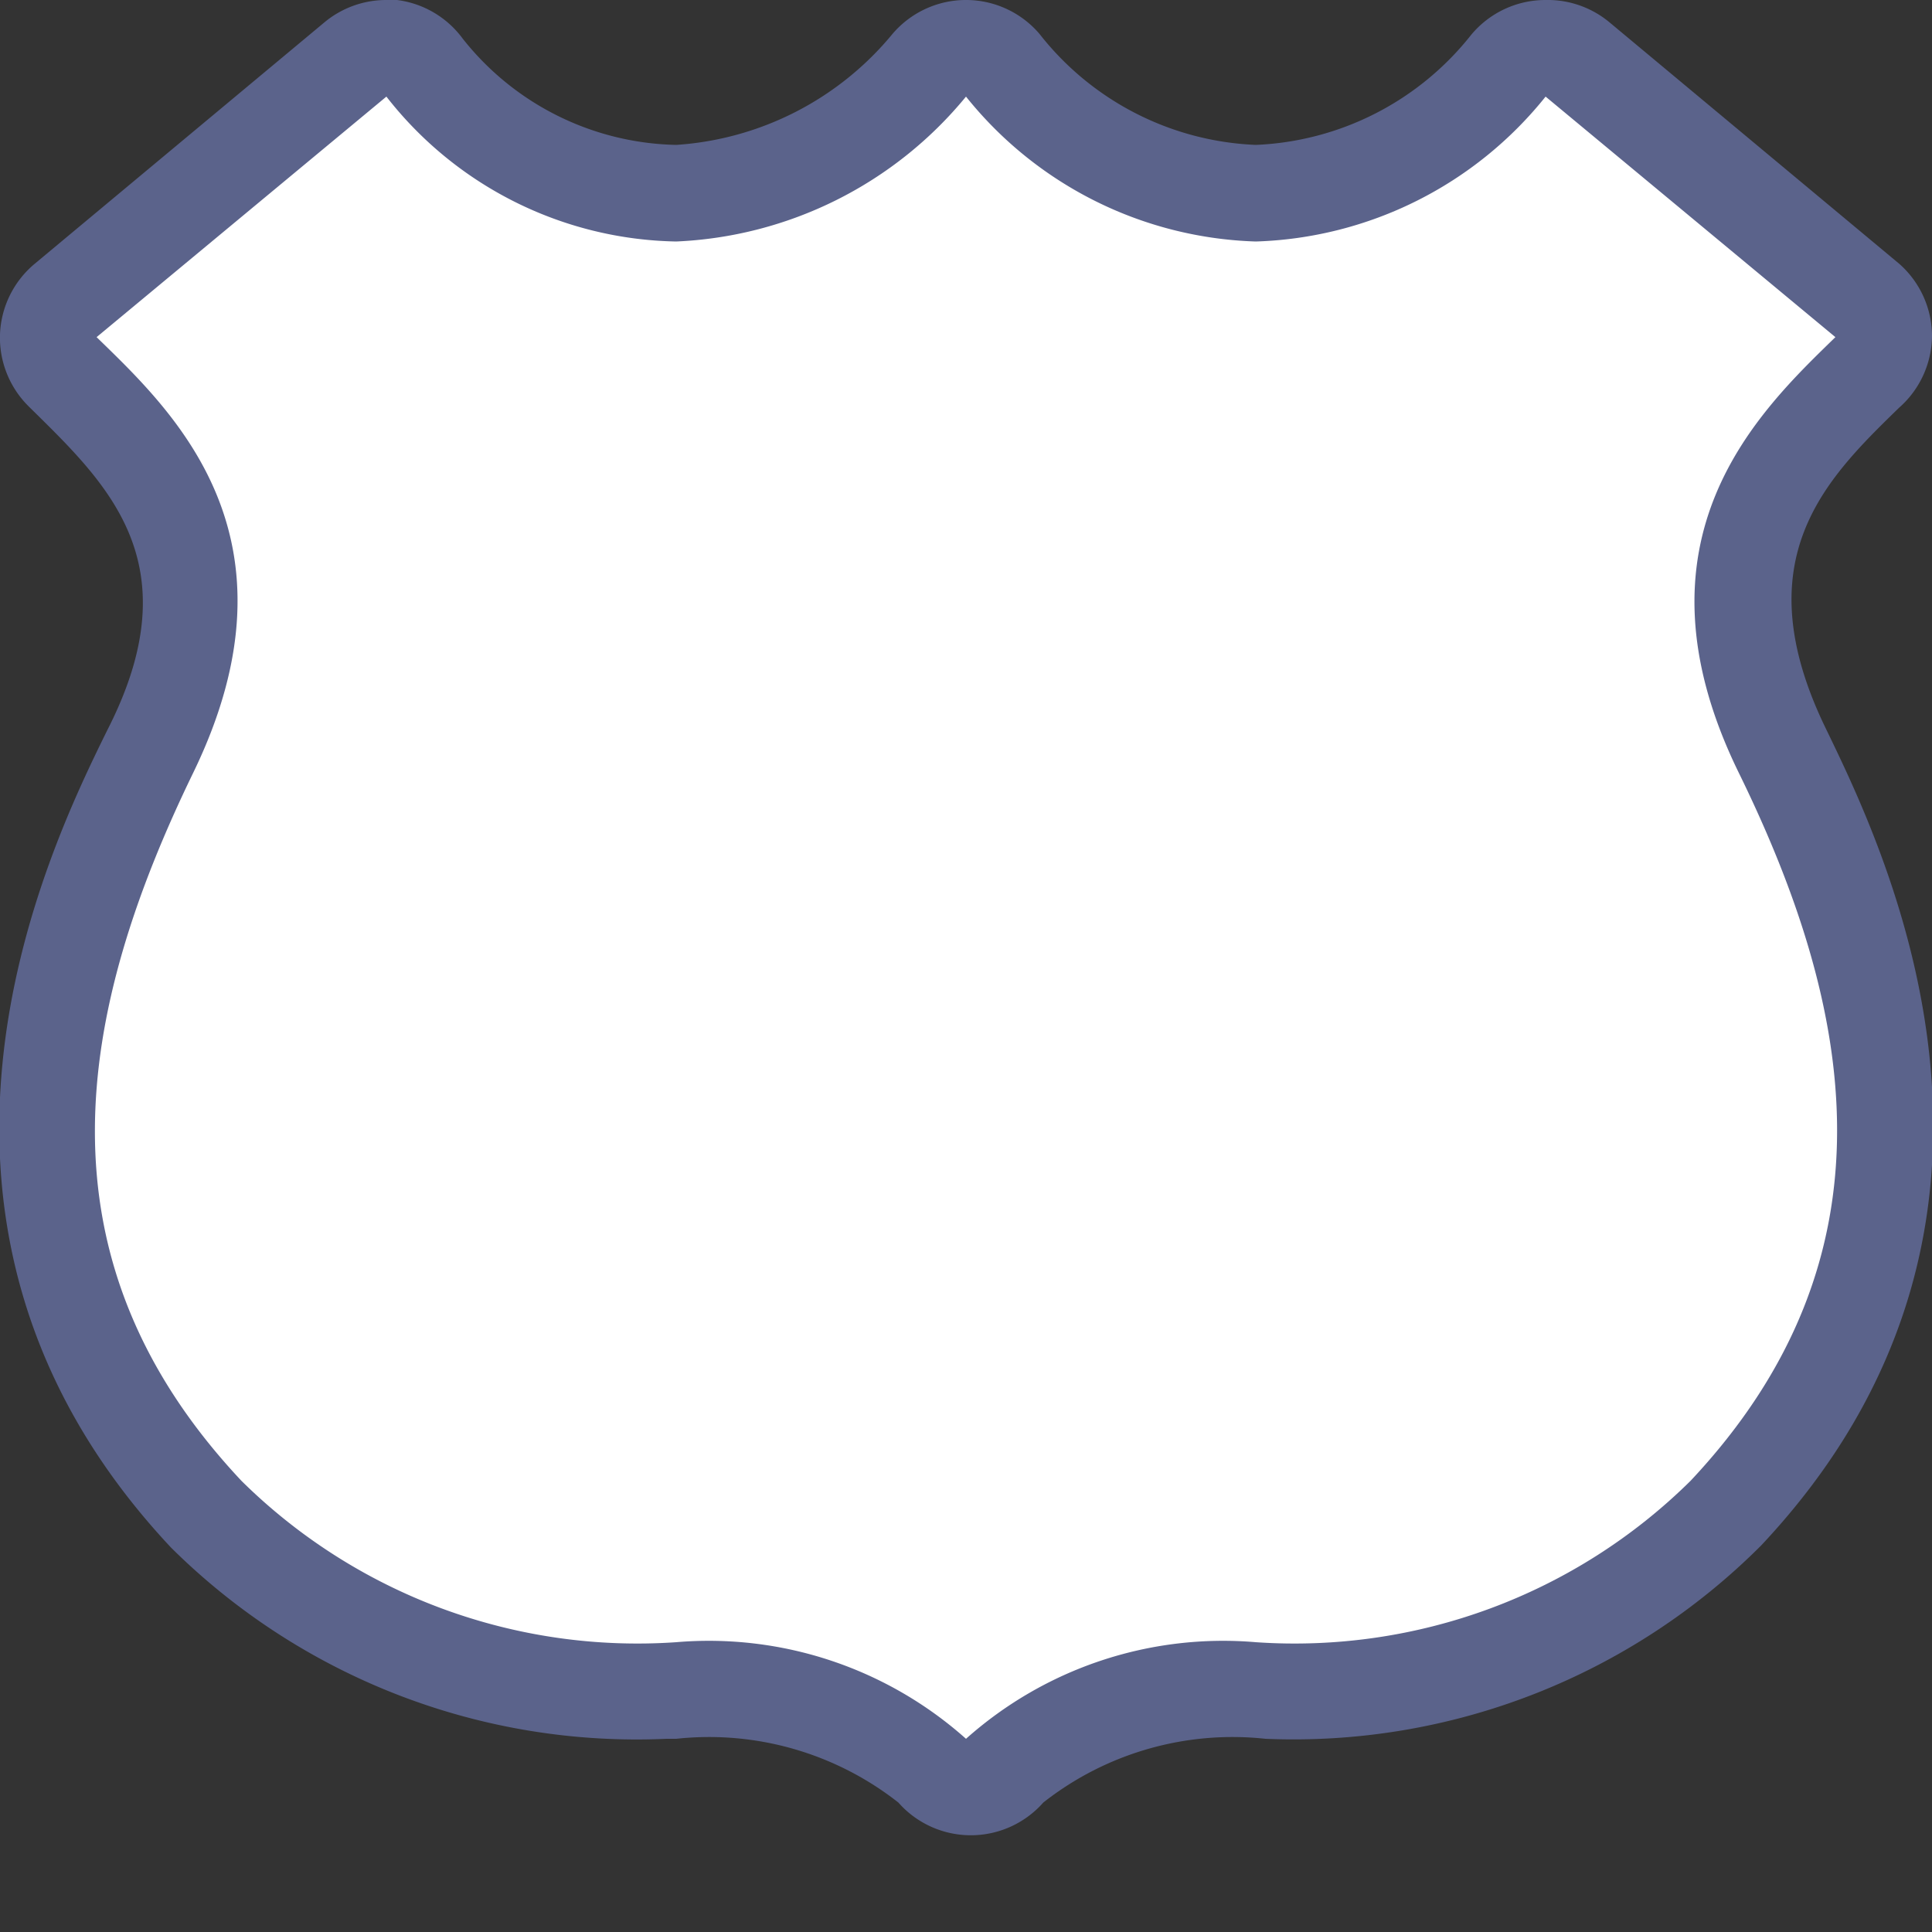 <svg xmlns="http://www.w3.org/2000/svg" width="20" height="20" viewBox="0 0 20 20">
  <rect x="0" y="0" width="20" height="20" fill="#333333" stroke="none"/>
  <title>
    us-highway-2
  </title>
  <path fill="none" d="M0,0H20V20H0z"/>
  <g>
    <path fill="#fff" d="M10,18.5a.52.52,0,0,1-.38-.17A3.62,3.62,0,0,0,7,17.5a6.39,6.39,0,0,1-4.84-1.82C-.48,12.89.55,9.84,1.56,7.78S1.48,4.66.69,3.89a.54.54,0,0,1-.17-.4.49.49,0,0,1,.16-.38l3-2.49A.49.49,0,0,1,4,.5h.06a.5.5,0,0,1,.34.2A3.41,3.41,0,0,0,7,2,3.63,3.63,0,0,0,9.62.67a.51.51,0,0,1,.76,0A3.53,3.53,0,0,0,13,2,3.53,3.53,0,0,0,15.62.68.48.48,0,0,1,16,.5a.49.49,0,0,1,.32.12l3,2.49a.51.51,0,0,1,.18.37.51.51,0,0,1-.15.37c-.83.8-1.91,1.86-.9,3.93s2,5.11-.59,7.9a6.32,6.32,0,0,1-4.78,1.82,3.67,3.67,0,0,0-2.7.83A.52.52,0,0,1,10,18.5Z"/>
    <path fill="#5b638b" d="M16,1l3,2.49c-.78.76-2.19,2.08-1,4.51s1.69,5-.5,7.33A5.83,5.83,0,0,1,13,17a4,4,0,0,0-3,1,4,4,0,0,0-3-1,5.83,5.83,0,0,1-4.5-1.67C.31,13,.81,10.45,2,8S1.78,4.25,1,3.49L4,1A3.89,3.89,0,0,0,7,2.5,4.11,4.11,0,0,0,10,1a4,4,0,0,0,3,1.5A4,4,0,0,0,16,1m0-1a1,1,0,0,0-.77.36A3,3,0,0,1,13,1.5,3,3,0,0,1,10.76.35a1,1,0,0,0-1.52,0A3.17,3.17,0,0,1,7,1.5,2.89,2.89,0,0,1,4.79.4,1,1,0,0,0,4.11,0H4a1,1,0,0,0-.64.23l-3,2.5A1,1,0,0,0,0,3.46a1,1,0,0,0,.3.75l0,0C1.1,5,2,5.82,1.11,7.56c-.62,1.26-2.49,5.1.66,8.46A6.84,6.84,0,0,0,6.9,18H7a3.17,3.17,0,0,1,2.3.66,1,1,0,0,0,1.5,0,3.17,3.17,0,0,1,2.3-.66h0a6.84,6.84,0,0,0,5.13-2c3.16-3.36,1.28-7.2.67-8.46-.85-1.75,0-2.58.76-3.32A1,1,0,0,0,20,3.47a1,1,0,0,0-.34-.74l-3-2.5A1,1,0,0,0,16,0Z"/>
  </g>
</svg>
